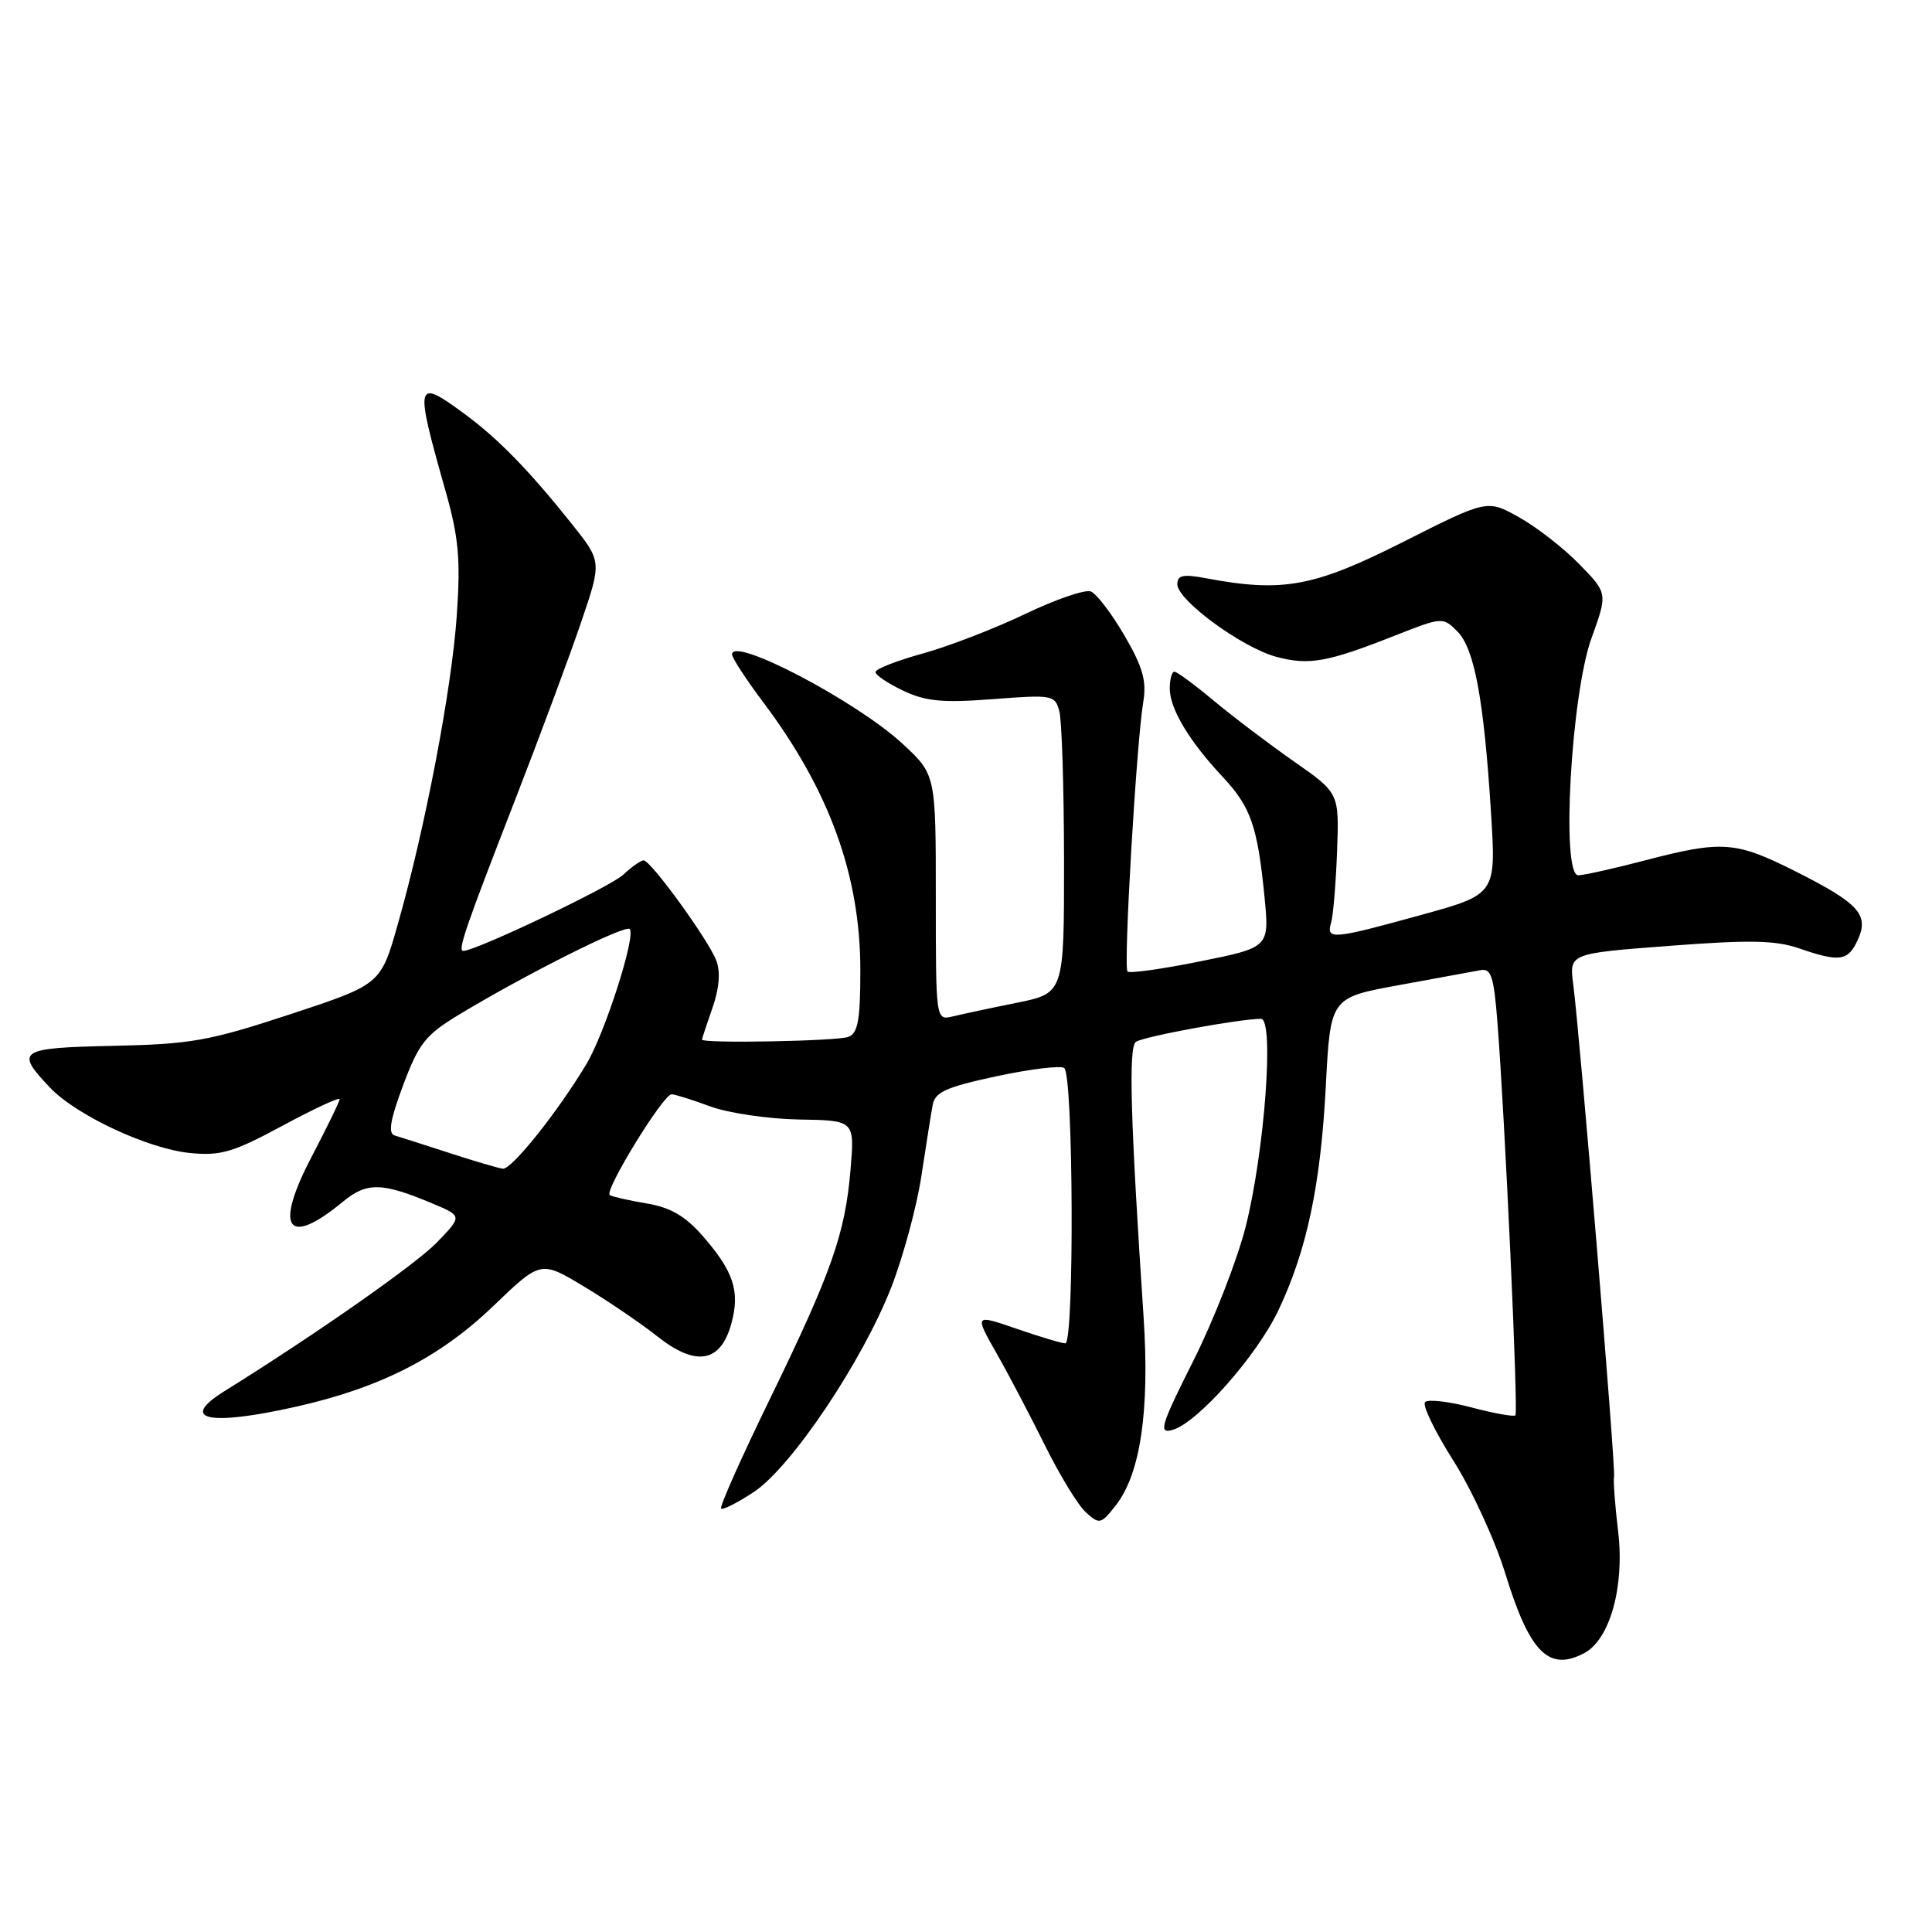 <?xml version="1.0" encoding="UTF-8" standalone="no"?>
<!DOCTYPE svg PUBLIC "-//W3C//DTD SVG 1.1//EN" "http://www.w3.org/Graphics/SVG/1.1/DTD/svg11.dtd" >
<svg xmlns="http://www.w3.org/2000/svg" xmlns:xlink="http://www.w3.org/1999/xlink" version="1.1" viewBox="0 0 256 256">
 <g >
 <path fill="currentColor"
d=" M 209.95 219.03 C 213.32 217.22 215.27 210.25 214.42 203.00 C 213.99 199.43 213.75 196.10 213.87 195.61 C 214.11 194.65 209.34 137.15 208.46 130.42 C 207.93 126.34 207.93 126.34 221.21 125.33 C 231.80 124.52 235.29 124.59 238.38 125.66 C 243.76 127.52 244.88 127.36 246.17 124.53 C 247.69 121.19 246.31 119.68 237.83 115.42 C 229.99 111.47 228.17 111.34 218.00 114.00 C 213.88 115.08 209.88 115.97 209.13 115.98 C 206.83 116.01 208.17 92.08 210.88 84.56 C 213.03 78.61 213.03 78.61 209.26 74.75 C 207.19 72.63 203.60 69.83 201.28 68.54 C 197.06 66.18 197.06 66.18 185.88 71.83 C 174.09 77.78 169.97 78.54 159.75 76.61 C 156.77 76.05 156.00 76.22 156.00 77.41 C 156.00 79.53 164.55 85.80 169.11 87.03 C 173.44 88.19 175.87 87.76 184.83 84.22 C 191.10 81.75 191.19 81.74 193.10 83.66 C 195.37 85.93 196.62 92.65 197.57 107.74 C 198.24 118.50 198.24 118.50 188.26 121.25 C 176.51 124.49 175.70 124.56 176.38 122.25 C 176.66 121.29 177.01 117.03 177.17 112.79 C 177.45 105.08 177.45 105.08 171.47 100.91 C 168.19 98.61 163.41 95.00 160.86 92.87 C 158.31 90.74 155.95 89.00 155.61 89.00 C 155.28 89.00 155.00 90.01 155.00 91.25 C 155.01 93.93 157.58 98.21 162.02 102.95 C 165.74 106.92 166.63 109.48 167.55 118.81 C 168.21 125.53 168.21 125.53 159.05 127.38 C 154.02 128.40 149.67 129.01 149.40 128.73 C 148.84 128.17 150.58 98.45 151.49 93.00 C 151.95 90.23 151.43 88.39 148.99 84.20 C 147.29 81.28 145.29 78.66 144.53 78.37 C 143.78 78.08 139.86 79.43 135.83 81.36 C 131.80 83.29 125.69 85.65 122.25 86.60 C 118.81 87.55 116.00 88.65 116.00 89.05 C 116.00 89.45 117.66 90.56 119.68 91.52 C 122.68 92.94 124.90 93.15 131.57 92.64 C 139.47 92.03 139.79 92.09 140.37 94.25 C 140.70 95.49 140.98 104.40 140.99 114.05 C 141.00 131.60 141.00 131.60 134.75 132.87 C 131.31 133.56 127.49 134.38 126.25 134.68 C 124.00 135.22 124.00 135.22 124.00 118.93 C 124.00 102.64 124.00 102.64 119.61 98.57 C 113.52 92.92 97.00 84.26 97.00 86.71 C 97.00 87.17 98.85 90.02 101.11 93.02 C 109.91 104.74 114.00 116.01 114.00 128.57 C 114.00 135.14 113.68 136.91 112.42 137.39 C 110.94 137.96 92.98 138.29 93.02 137.75 C 93.02 137.61 93.65 135.72 94.41 133.54 C 95.31 130.94 95.49 128.78 94.91 127.27 C 93.87 124.54 86.23 114.00 85.28 114.00 C 84.92 114.00 83.70 114.86 82.56 115.92 C 80.84 117.53 63.04 126.00 61.39 126.00 C 60.61 126.00 61.63 123.03 68.25 106.00 C 71.56 97.47 75.50 86.88 77.00 82.45 C 79.74 74.41 79.74 74.41 75.79 69.45 C 70.12 62.34 66.05 58.16 61.60 54.88 C 55.03 50.03 54.91 50.50 59.02 65.00 C 60.78 71.20 61.04 74.06 60.53 81.50 C 59.87 91.24 56.34 109.74 52.71 122.47 C 50.45 130.44 50.45 130.44 38.47 134.39 C 27.72 137.93 25.33 138.36 15.00 138.58 C 2.45 138.85 1.95 139.19 6.63 144.12 C 10.13 147.80 19.64 152.24 25.19 152.78 C 29.24 153.18 30.90 152.69 37.44 149.16 C 41.60 146.92 45.00 145.34 45.00 145.65 C 45.00 145.95 43.37 149.30 41.39 153.09 C 36.28 162.80 37.98 165.38 45.43 159.24 C 48.62 156.61 50.61 156.65 57.38 159.50 C 61.26 161.14 61.26 161.14 57.88 164.64 C 55.07 167.54 41.85 176.80 29.75 184.33 C 23.62 188.15 27.62 189.01 39.30 186.38 C 50.43 183.87 58.28 179.86 65.37 173.05 C 71.65 167.02 71.65 167.02 77.38 170.47 C 80.54 172.37 84.90 175.34 87.08 177.06 C 92.21 181.13 95.47 180.58 96.90 175.41 C 98.09 171.09 97.22 168.46 93.04 163.69 C 90.78 161.12 88.79 159.98 85.72 159.47 C 83.40 159.08 81.19 158.58 80.80 158.36 C 79.98 157.87 87.87 145.00 88.99 145.00 C 89.41 145.00 91.72 145.72 94.12 146.61 C 96.53 147.49 101.82 148.27 105.88 148.34 C 113.25 148.46 113.25 148.46 112.70 154.98 C 111.99 163.48 110.19 168.58 101.96 185.49 C 98.21 193.18 95.33 199.66 95.55 199.89 C 95.78 200.11 97.73 199.12 99.88 197.70 C 104.87 194.40 114.31 180.32 118.12 170.52 C 119.69 166.47 121.48 159.85 122.09 155.82 C 122.70 151.80 123.37 147.57 123.58 146.43 C 123.88 144.71 125.35 144.05 131.99 142.62 C 136.41 141.67 140.47 141.17 141.01 141.51 C 142.23 142.26 142.37 178.00 141.16 178.00 C 140.69 178.00 137.79 177.13 134.71 176.07 C 129.11 174.14 129.11 174.14 132.05 179.32 C 133.67 182.17 136.57 187.70 138.50 191.60 C 140.44 195.51 142.86 199.47 143.89 200.40 C 145.68 202.02 145.88 201.97 147.83 199.49 C 151.12 195.31 152.35 186.95 151.53 174.50 C 149.79 148.31 149.52 138.81 150.50 138.06 C 151.41 137.37 164.23 135.00 167.09 135.00 C 168.87 135.00 167.57 152.55 165.07 162.50 C 163.96 166.90 160.84 174.90 158.14 180.28 C 153.77 188.98 153.47 190.00 155.37 189.47 C 158.67 188.54 166.55 179.64 169.41 173.59 C 173.18 165.63 175.00 156.99 175.68 143.85 C 176.29 132.19 176.29 132.19 185.39 130.53 C 190.40 129.62 195.25 128.73 196.18 128.55 C 197.58 128.28 197.94 129.39 198.41 135.36 C 199.42 148.27 201.20 187.14 200.80 187.54 C 200.58 187.75 197.96 187.28 194.97 186.49 C 191.99 185.70 189.22 185.38 188.83 185.78 C 188.44 186.18 190.11 189.65 192.55 193.50 C 195.00 197.35 198.10 204.10 199.46 208.50 C 202.69 219.00 205.23 221.55 209.95 219.03 Z  M 59.50 152.76 C 56.20 151.69 52.95 150.65 52.28 150.45 C 51.40 150.19 51.71 148.35 53.42 143.79 C 55.48 138.27 56.39 137.13 60.78 134.47 C 69.70 129.08 82.83 122.50 83.44 123.10 C 84.30 123.97 80.15 136.92 77.70 141.00 C 73.89 147.36 67.78 155.00 66.63 154.86 C 66.01 154.78 62.80 153.84 59.50 152.76 Z "/>
</g>
</svg>